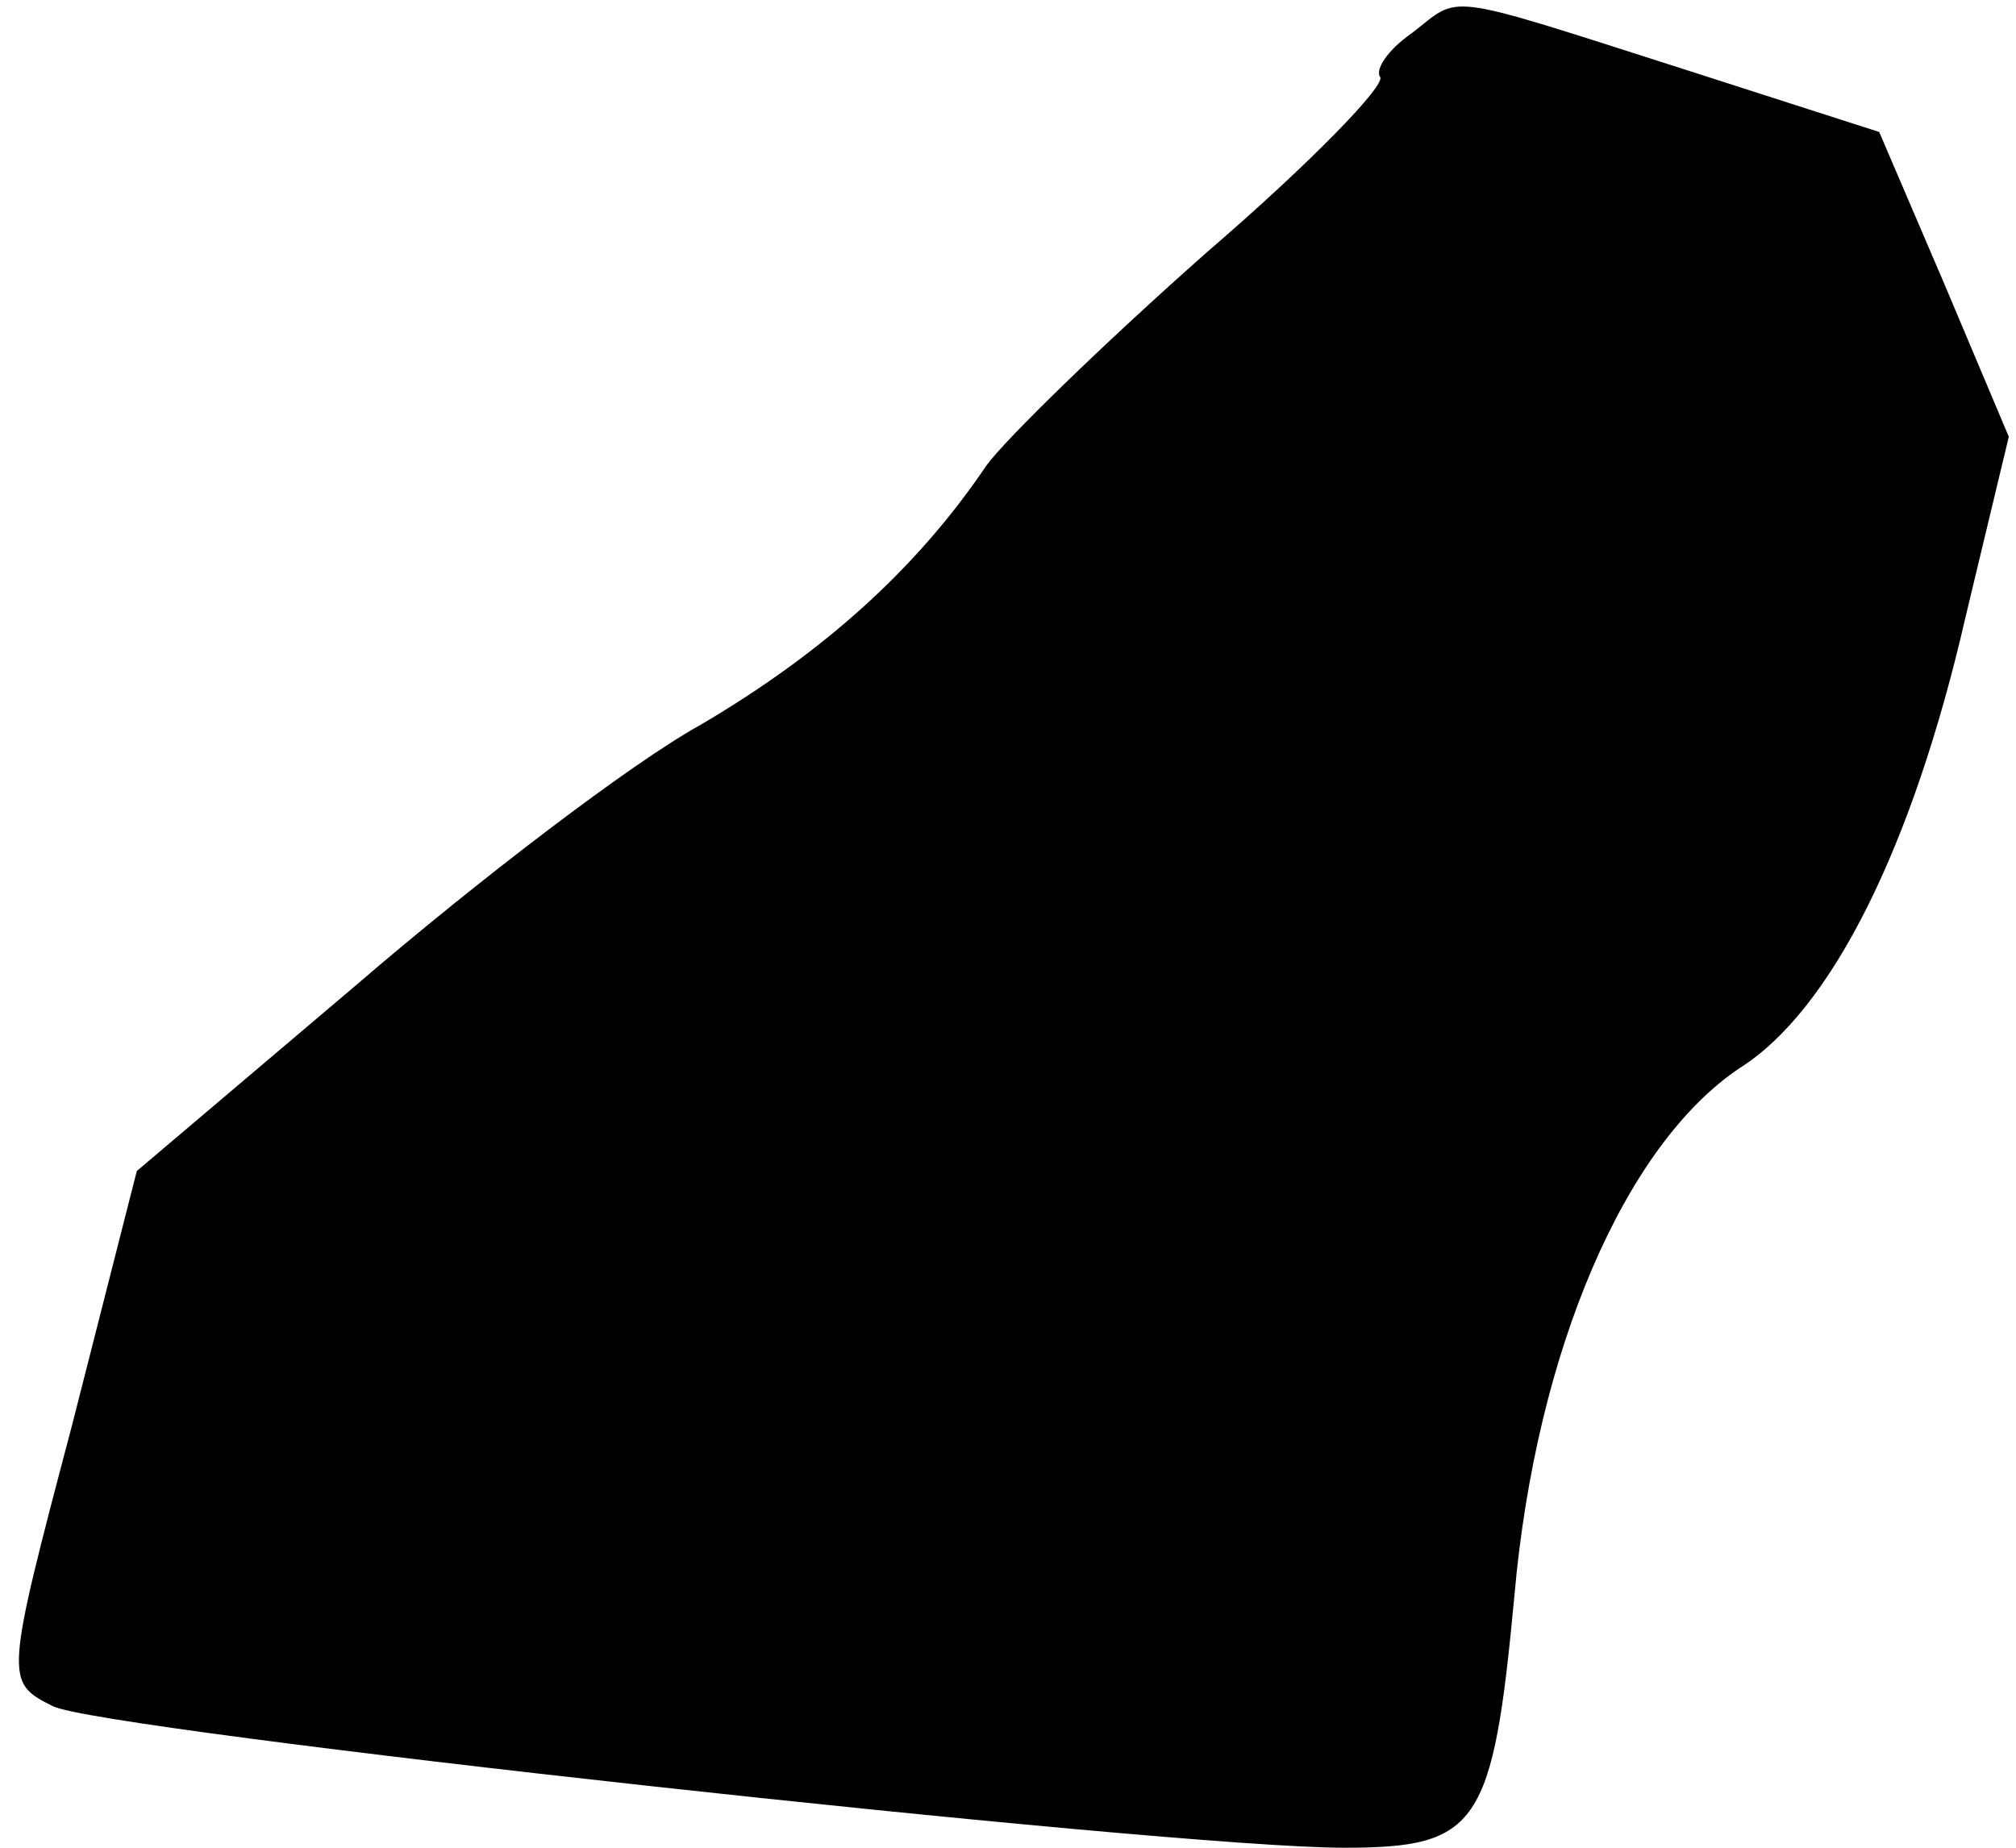 <?xml version="1.0" standalone="no"?>
<!DOCTYPE svg PUBLIC "-//W3C//DTD SVG 20010904//EN"
 "http://www.w3.org/TR/2001/REC-SVG-20010904/DTD/svg10.dtd">
<svg version="1.0" xmlns="http://www.w3.org/2000/svg"
 width="84pt" height="77pt" viewBox="0 0 84 77"
 preserveAspectRatio="xMidYMid meet">
<g transform="translate(0,77) scale(0.1,-0.1)"
fill="#000000" stroke="none">
<path fill="#000000" stroke="none" d="M588 756 c-10 -7 -15 -15 -13 -18 3 -3
-29 -36 -72 -73 -43 -38 -84 -78 -92 -89 -29 -43 -68 -78 -119 -108 -29 -16
-93 -65 -143 -108 l-92 -78 -27 -106 c-28 -106 -28 -107 -8 -117 19 -10 464
-59 538 -59 56 0 62 9 71 105 9 102 46 188 94 220 38 24 72 92 94 188 l18 75
-27 64 -27 63 -84 27 c-100 32 -90 30 -111 14z"/>
</g>
</svg>
